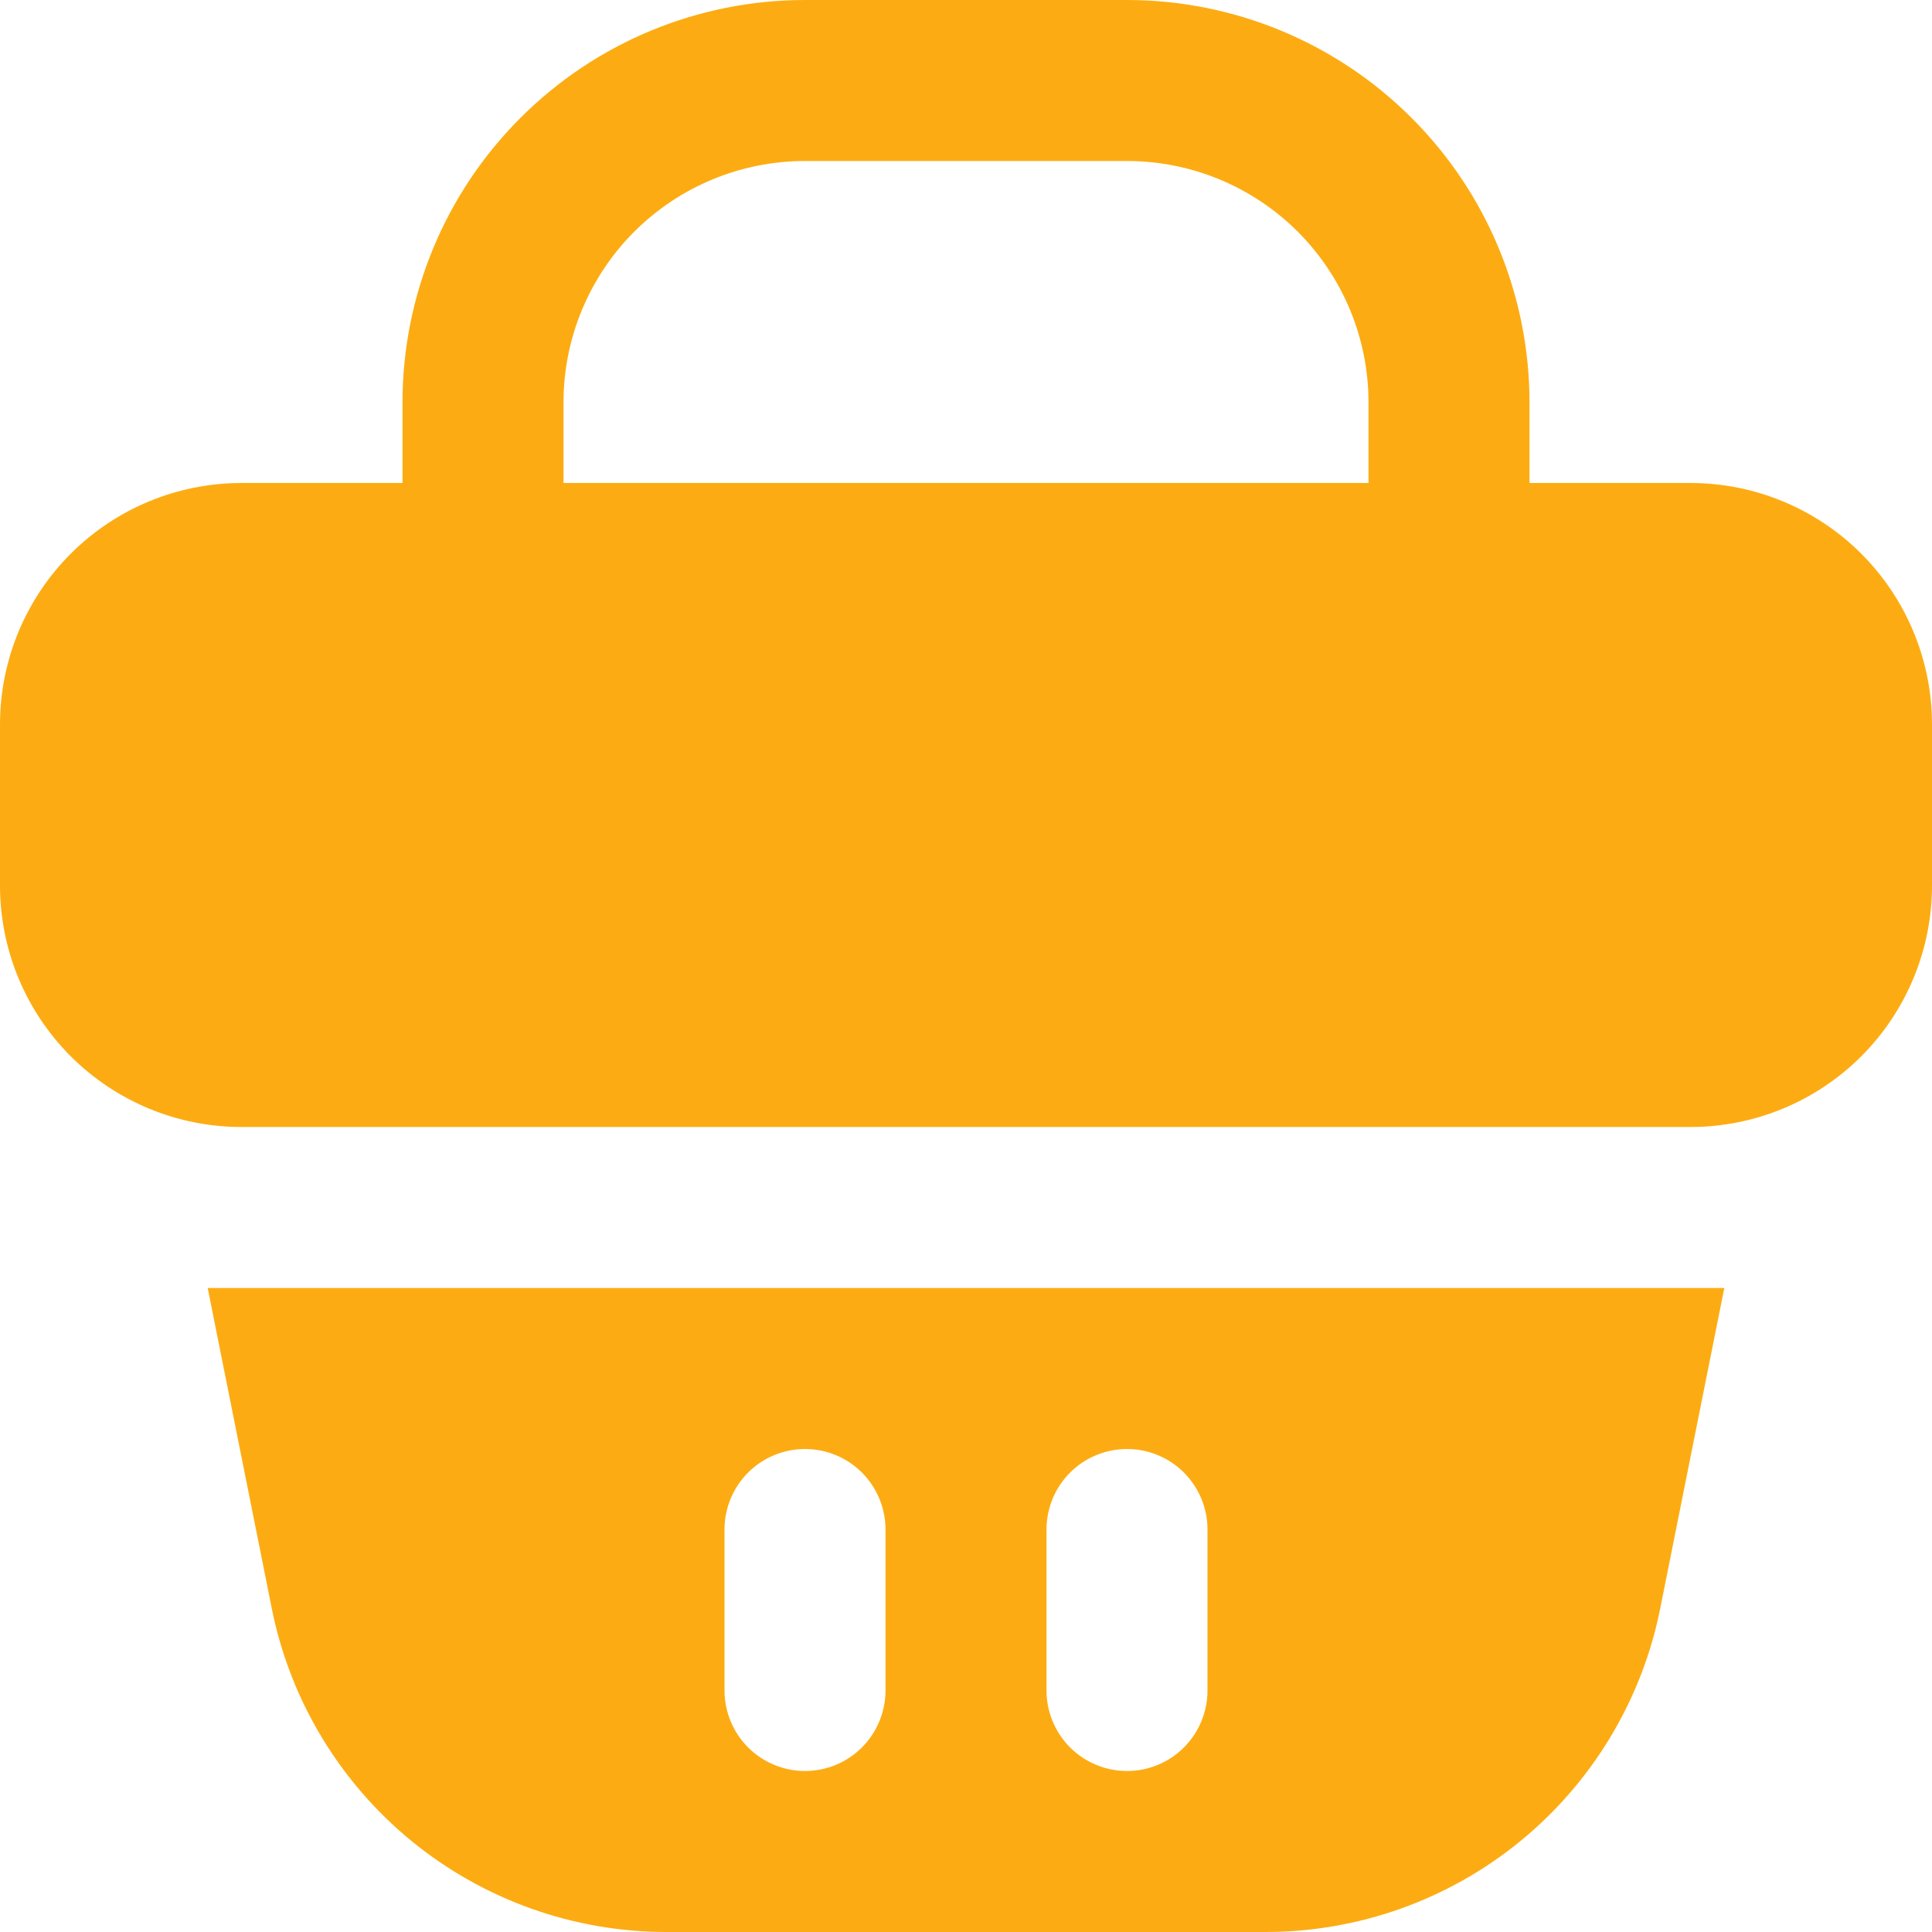 <svg width="30" height="30" viewBox="0 0 30 30" fill="none" xmlns="http://www.w3.org/2000/svg">
<path d="M26.25 20H3.75H3.225L4.225 25C4.513 26.412 5.28 27.68 6.396 28.592C7.513 29.503 8.909 30 10.35 30H19.65C21.091 30 22.488 29.503 23.604 28.592C24.72 27.68 25.487 26.412 25.775 25L26.775 20H26.25ZM13.75 26.25C13.75 26.581 13.618 26.899 13.384 27.134C13.15 27.368 12.832 27.5 12.5 27.5C12.169 27.5 11.851 27.368 11.616 27.134C11.382 26.899 11.25 26.581 11.25 26.25V23.75C11.25 23.419 11.382 23.101 11.616 22.866C11.851 22.632 12.169 22.5 12.5 22.5C12.832 22.5 13.15 22.632 13.384 22.866C13.618 23.101 13.75 23.419 13.75 23.75V26.25ZM18.75 26.25C18.75 26.581 18.618 26.899 18.384 27.134C18.15 27.368 17.832 27.5 17.5 27.5C17.169 27.5 16.851 27.368 16.616 27.134C16.382 26.899 16.25 26.581 16.25 26.25V23.75C16.25 23.419 16.382 23.101 16.616 22.866C16.851 22.632 17.169 22.5 17.5 22.5C17.832 22.5 18.15 22.632 18.384 22.866C18.618 23.101 18.75 23.419 18.75 23.75V26.25Z" fill="#FCAC12"/>
<path d="M26.25 7.5H23.75V6.25C23.75 5.429 23.588 4.617 23.274 3.858C22.96 3.1 22.5 2.411 21.919 1.831C21.339 1.25 20.65 0.79 19.892 0.476C19.134 0.162 18.321 0 17.5 0H12.5C10.842 0 9.253 0.658 8.081 1.831C6.908 3.003 6.25 4.592 6.25 6.25V7.5H3.75C2.755 7.5 1.802 7.895 1.098 8.598C0.395 9.302 0 10.255 0 11.25V13.75C0 14.745 0.395 15.698 1.098 16.402C1.802 17.105 2.755 17.5 3.75 17.5H26.25C27.245 17.5 28.198 17.105 28.902 16.402C29.605 15.698 30 14.745 30 13.75V11.25C30 10.255 29.605 9.302 28.902 8.598C28.198 7.895 27.245 7.5 26.25 7.5ZM8.75 6.25C8.75 5.255 9.145 4.302 9.848 3.598C10.552 2.895 11.505 2.5 12.5 2.5H17.5C18.495 2.5 19.448 2.895 20.152 3.598C20.855 4.302 21.25 5.255 21.25 6.25V7.5H8.75V6.25Z" fill="#FCAC12"/>
</svg>
